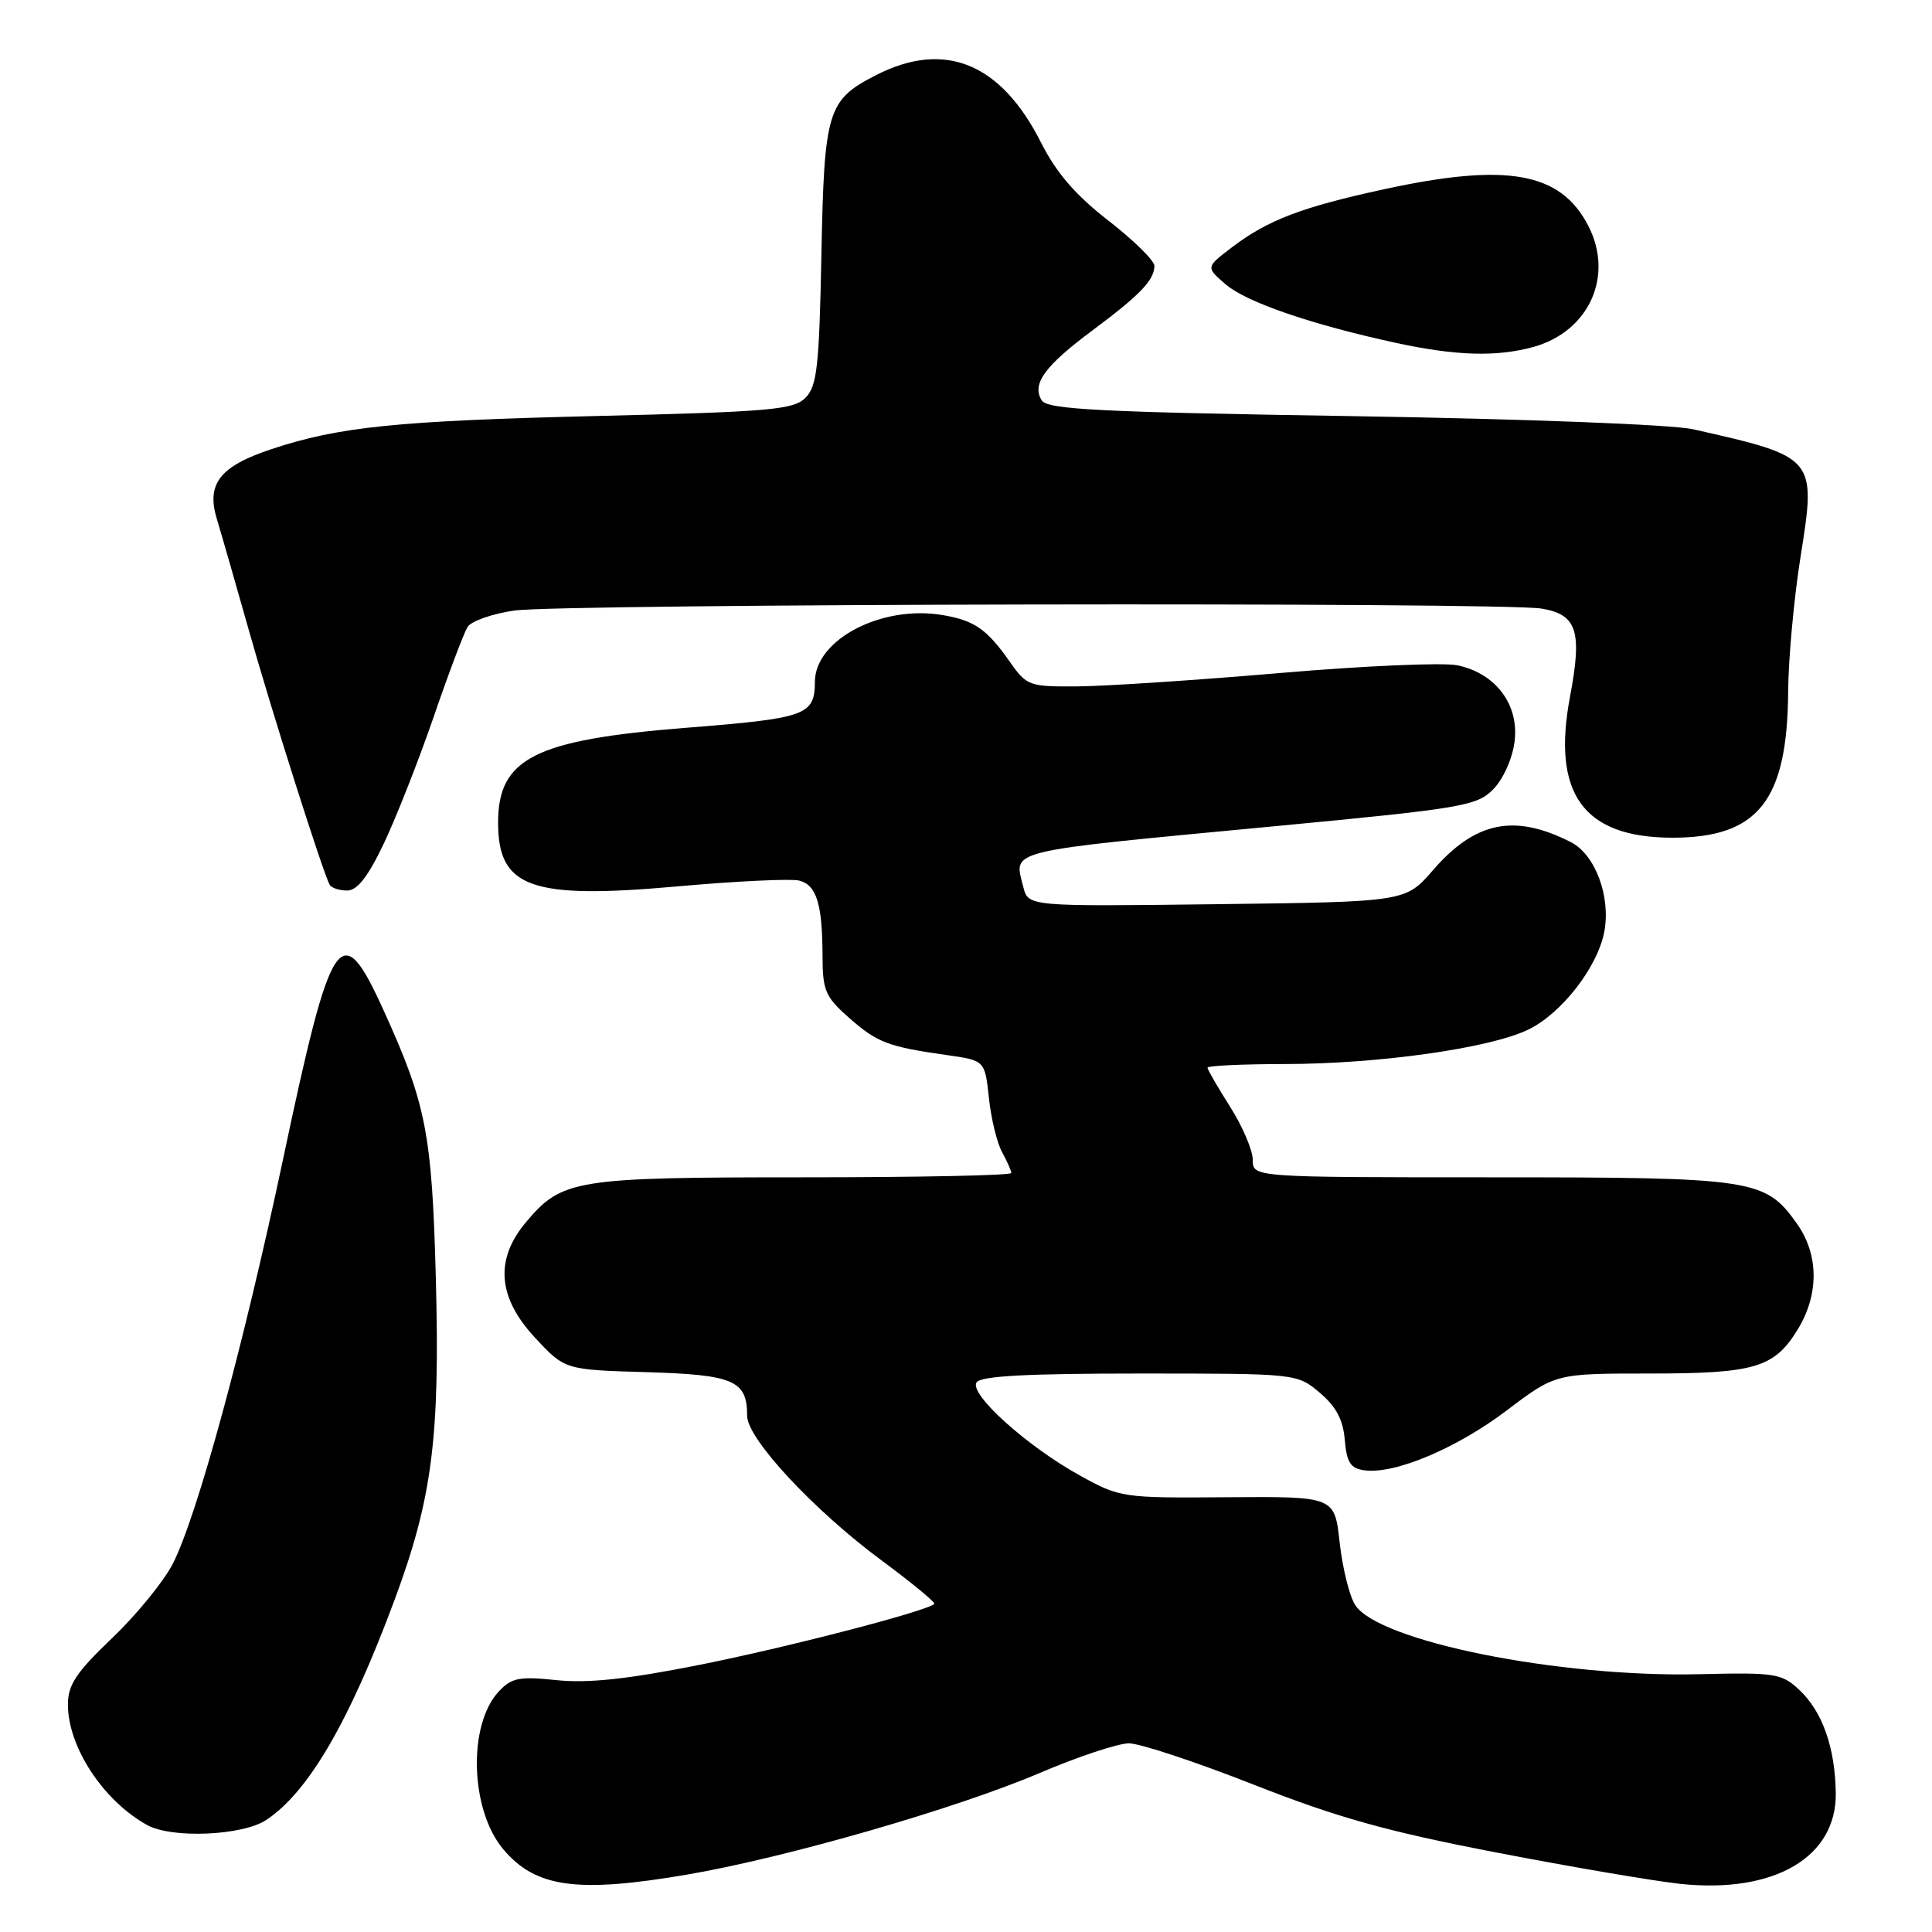 <?xml version="1.0" encoding="UTF-8" standalone="no"?>
<!DOCTYPE svg PUBLIC "-//W3C//DTD SVG 1.1//EN" "http://www.w3.org/Graphics/SVG/1.1/DTD/svg11.dtd" >
<svg xmlns="http://www.w3.org/2000/svg" xmlns:xlink="http://www.w3.org/1999/xlink" version="1.1" viewBox="0 0 256 256">
 <g >
 <path fill="currentColor"
d=" M 91.07 248.39 C 104.15 246.15 126.70 239.65 137.74 234.94 C 142.82 232.77 148.16 231.00 149.59 231.00 C 151.03 231.00 158.46 233.46 166.11 236.47 C 177.16 240.82 183.75 242.67 198.25 245.46 C 208.29 247.40 219.30 249.27 222.72 249.63 C 235.13 250.92 243.38 246.08 243.25 237.57 C 243.16 231.56 241.48 226.80 238.44 223.94 C 236.08 221.73 235.27 221.60 225.21 221.84 C 206.56 222.29 182.61 217.47 179.56 212.66 C 178.80 211.47 177.89 207.75 177.51 204.39 C 176.84 198.29 176.84 198.29 162.67 198.39 C 148.71 198.50 148.42 198.46 143.07 195.50 C 136.07 191.63 128.42 184.74 129.39 183.18 C 129.91 182.33 136.00 182.00 150.98 182.00 C 171.85 182.00 171.85 182.00 174.87 184.54 C 177.04 186.37 177.97 188.12 178.19 190.79 C 178.44 193.77 178.94 194.56 180.77 194.82 C 184.76 195.39 192.99 191.93 199.65 186.89 C 206.11 182.00 206.11 182.00 218.51 182.00 C 232.47 182.00 235.07 181.24 238.15 176.25 C 241.06 171.56 241.03 166.25 238.08 162.11 C 233.89 156.22 232.41 156.00 197.53 156.00 C 166.00 156.00 166.00 156.00 166.00 153.70 C 166.00 152.43 164.65 149.26 163.00 146.66 C 161.35 144.06 160.00 141.72 160.00 141.47 C 160.00 141.21 164.61 141.00 170.25 140.99 C 182.60 140.98 197.26 138.92 202.44 136.46 C 206.87 134.36 211.69 128.17 212.58 123.45 C 213.45 118.79 211.38 113.25 208.17 111.60 C 200.68 107.78 195.48 108.83 189.87 115.31 C 186.24 119.50 186.24 119.50 161.24 119.81 C 136.25 120.12 136.25 120.12 135.59 117.52 C 134.34 112.52 132.75 112.91 169.00 109.47 C 193.66 107.13 195.66 106.79 197.82 104.63 C 199.15 103.30 200.38 100.60 200.68 98.33 C 201.34 93.40 198.20 89.20 193.08 88.15 C 191.21 87.77 180.64 88.23 169.59 89.18 C 158.54 90.13 146.49 90.92 142.82 90.95 C 136.39 91.00 136.05 90.88 133.85 87.75 C 130.79 83.38 129.15 82.23 124.96 81.51 C 116.90 80.11 108.02 84.71 107.98 90.31 C 107.95 94.79 106.89 95.17 90.87 96.44 C 70.86 98.03 66.00 100.48 66.00 109.00 C 66.00 117.65 70.35 119.19 89.78 117.45 C 97.59 116.75 104.84 116.41 105.90 116.68 C 108.20 117.28 108.97 119.77 108.99 126.65 C 109.00 131.27 109.36 132.10 112.52 134.88 C 116.26 138.16 117.63 138.69 125.51 139.81 C 130.50 140.52 130.50 140.52 131.04 145.51 C 131.33 148.25 132.12 151.48 132.79 152.68 C 133.45 153.89 134.00 155.12 134.00 155.43 C 134.00 155.75 121.61 156.00 106.47 156.00 C 76.17 156.00 74.47 156.27 69.70 161.94 C 65.53 166.90 65.94 171.94 70.93 177.29 C 74.85 181.50 74.85 181.50 85.68 181.82 C 97.25 182.16 99.00 182.92 99.00 187.61 C 99.00 190.63 107.79 200.08 116.82 206.77 C 120.85 209.75 123.99 212.34 123.80 212.53 C 122.85 213.48 104.18 218.32 92.60 220.62 C 83.16 222.50 77.90 223.06 73.77 222.63 C 68.80 222.11 67.79 222.31 66.09 224.13 C 61.97 228.55 62.29 239.81 66.68 245.03 C 70.97 250.13 76.48 250.88 91.07 248.39 Z  M 35.27 241.16 C 40.84 237.49 46.27 228.18 52.28 212.00 C 57.28 198.53 58.31 190.49 57.75 169.39 C 57.24 150.17 56.48 146.29 50.80 133.81 C 45.16 121.41 43.93 123.23 37.52 153.54 C 32.27 178.33 26.13 200.87 22.90 207.20 C 21.70 209.54 18.09 213.97 14.86 217.05 C 10.09 221.61 9.00 223.25 9.00 225.86 C 9.00 231.49 13.69 238.62 19.50 241.83 C 22.77 243.64 32.12 243.24 35.27 241.16 Z  M 50.87 111.75 C 52.50 108.31 55.47 100.78 57.46 95.00 C 59.44 89.22 61.47 83.86 61.95 83.08 C 62.43 82.30 65.23 81.32 68.16 80.90 C 74.57 79.99 198.89 79.76 204.26 80.64 C 208.97 81.42 209.68 83.62 208.03 92.35 C 205.61 105.19 209.82 110.99 221.60 111.00 C 232.97 111.00 236.84 106.11 236.94 91.62 C 236.97 87.28 237.71 79.26 238.58 73.79 C 240.68 60.59 240.66 60.56 224.35 56.88 C 221.58 56.26 202.23 55.51 179.21 55.14 C 145.64 54.61 138.78 54.26 138.03 53.05 C 136.69 50.87 138.41 48.51 144.78 43.76 C 151.05 39.09 152.92 37.15 152.97 35.25 C 152.99 34.56 150.25 31.86 146.89 29.25 C 142.51 25.85 139.98 22.92 137.94 18.89 C 132.63 8.36 125.19 5.31 116.11 9.94 C 109.63 13.25 109.21 14.61 108.84 33.80 C 108.55 48.62 108.26 51.17 106.72 52.72 C 105.13 54.30 102.02 54.57 78.72 55.13 C 52.56 55.77 44.87 56.55 35.95 59.52 C 29.12 61.79 27.31 64.11 28.74 68.79 C 29.36 70.83 31.26 77.45 32.97 83.50 C 35.95 94.10 42.82 115.71 43.69 117.25 C 43.93 117.66 44.97 118.00 46.01 118.00 C 47.34 118.00 48.77 116.16 50.87 111.75 Z  M 203.19 45.97 C 210.57 43.92 213.89 36.56 210.45 29.91 C 206.78 22.81 199.70 21.54 183.47 25.06 C 172.47 27.44 167.97 29.16 163.20 32.80 C 159.77 35.41 159.77 35.41 162.42 37.69 C 165.17 40.05 173.83 43.02 185.00 45.44 C 192.95 47.16 198.34 47.31 203.19 45.97 Z "/>
</g>
</svg>
